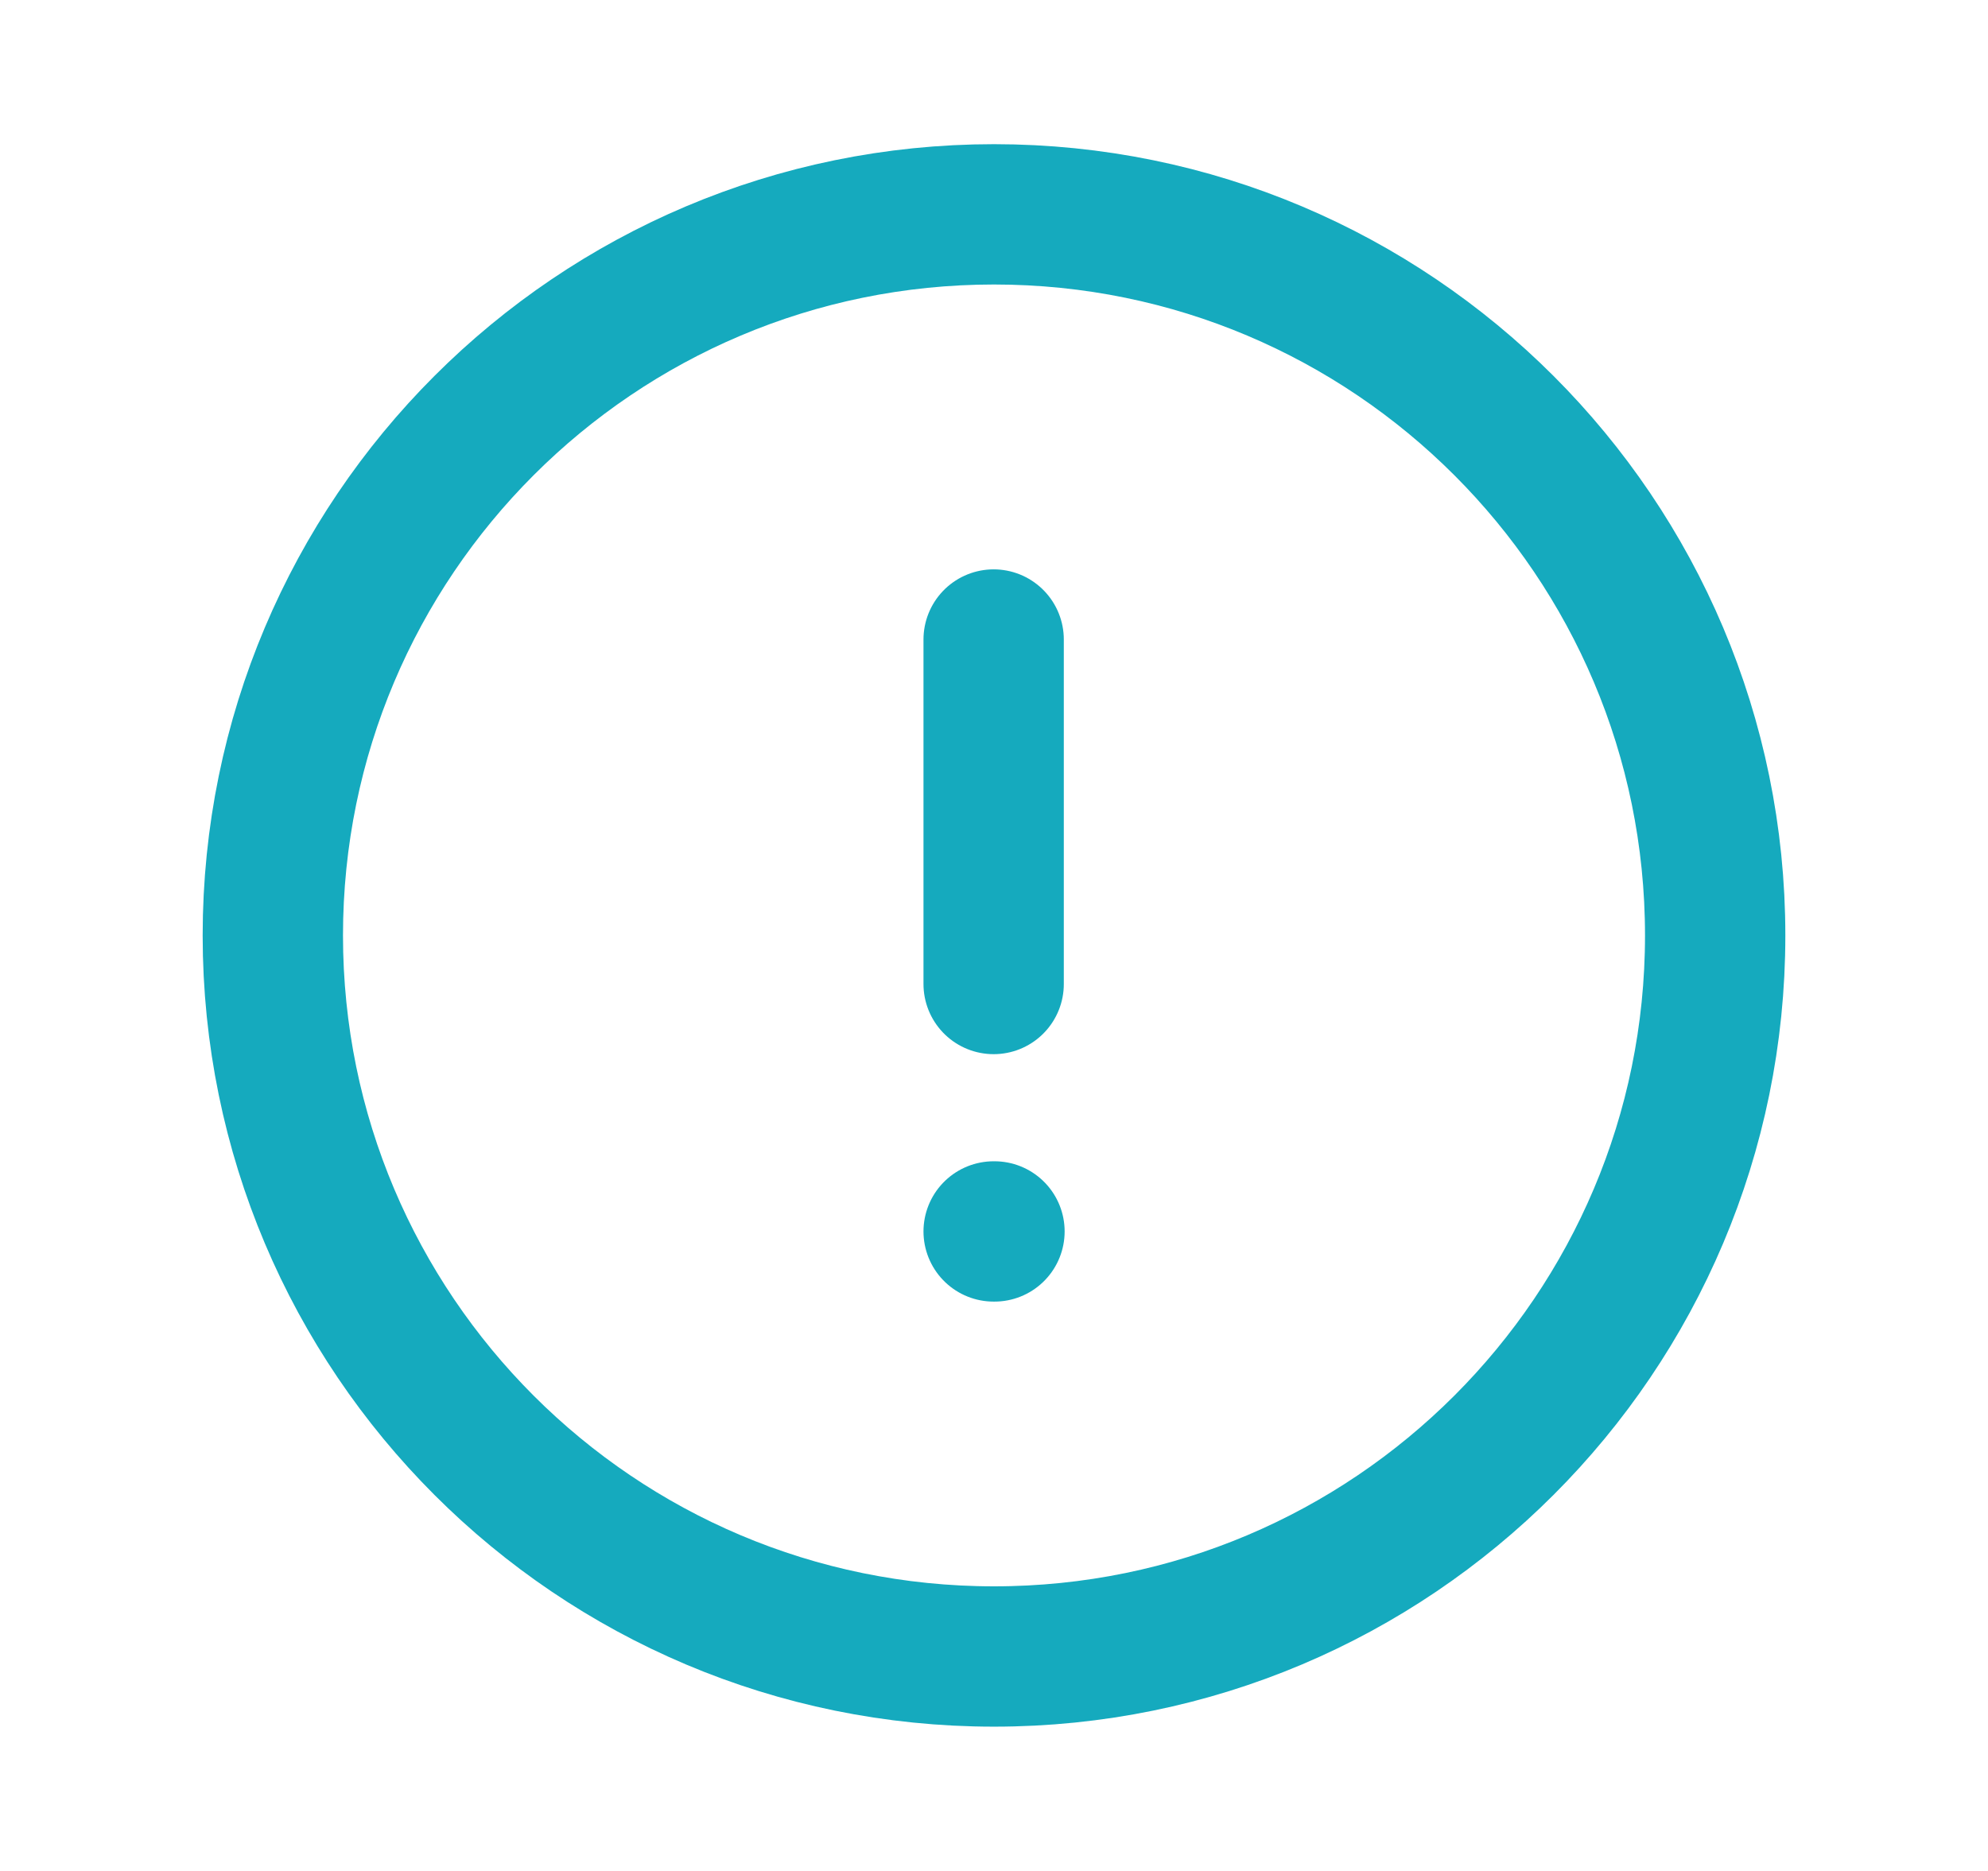 <svg width="17" height="16" viewBox="0 0 17 16" fill="none" xmlns="http://www.w3.org/2000/svg">
<path fill-rule="evenodd" clip-rule="evenodd" d="M8.5 1.833C11.905 1.833 14.667 4.594 14.667 8C14.667 11.405 11.905 14.166 8.5 14.166C5.094 14.166 2.333 11.405 2.333 8C2.333 4.594 5.094 1.833 8.5 1.833Z" stroke="#15AABE" stroke-width="1.2" stroke-linecap="round" stroke-linejoin="round"/>
<path d="M8.497 5.469V8.415" stroke="#15AABE" stroke-width="1.2" stroke-linecap="round" stroke-linejoin="round"/>
<path d="M8.497 10.531H8.504" stroke="#15AABE" stroke-width="1.2" stroke-linecap="round" stroke-linejoin="round"/>
</svg>
